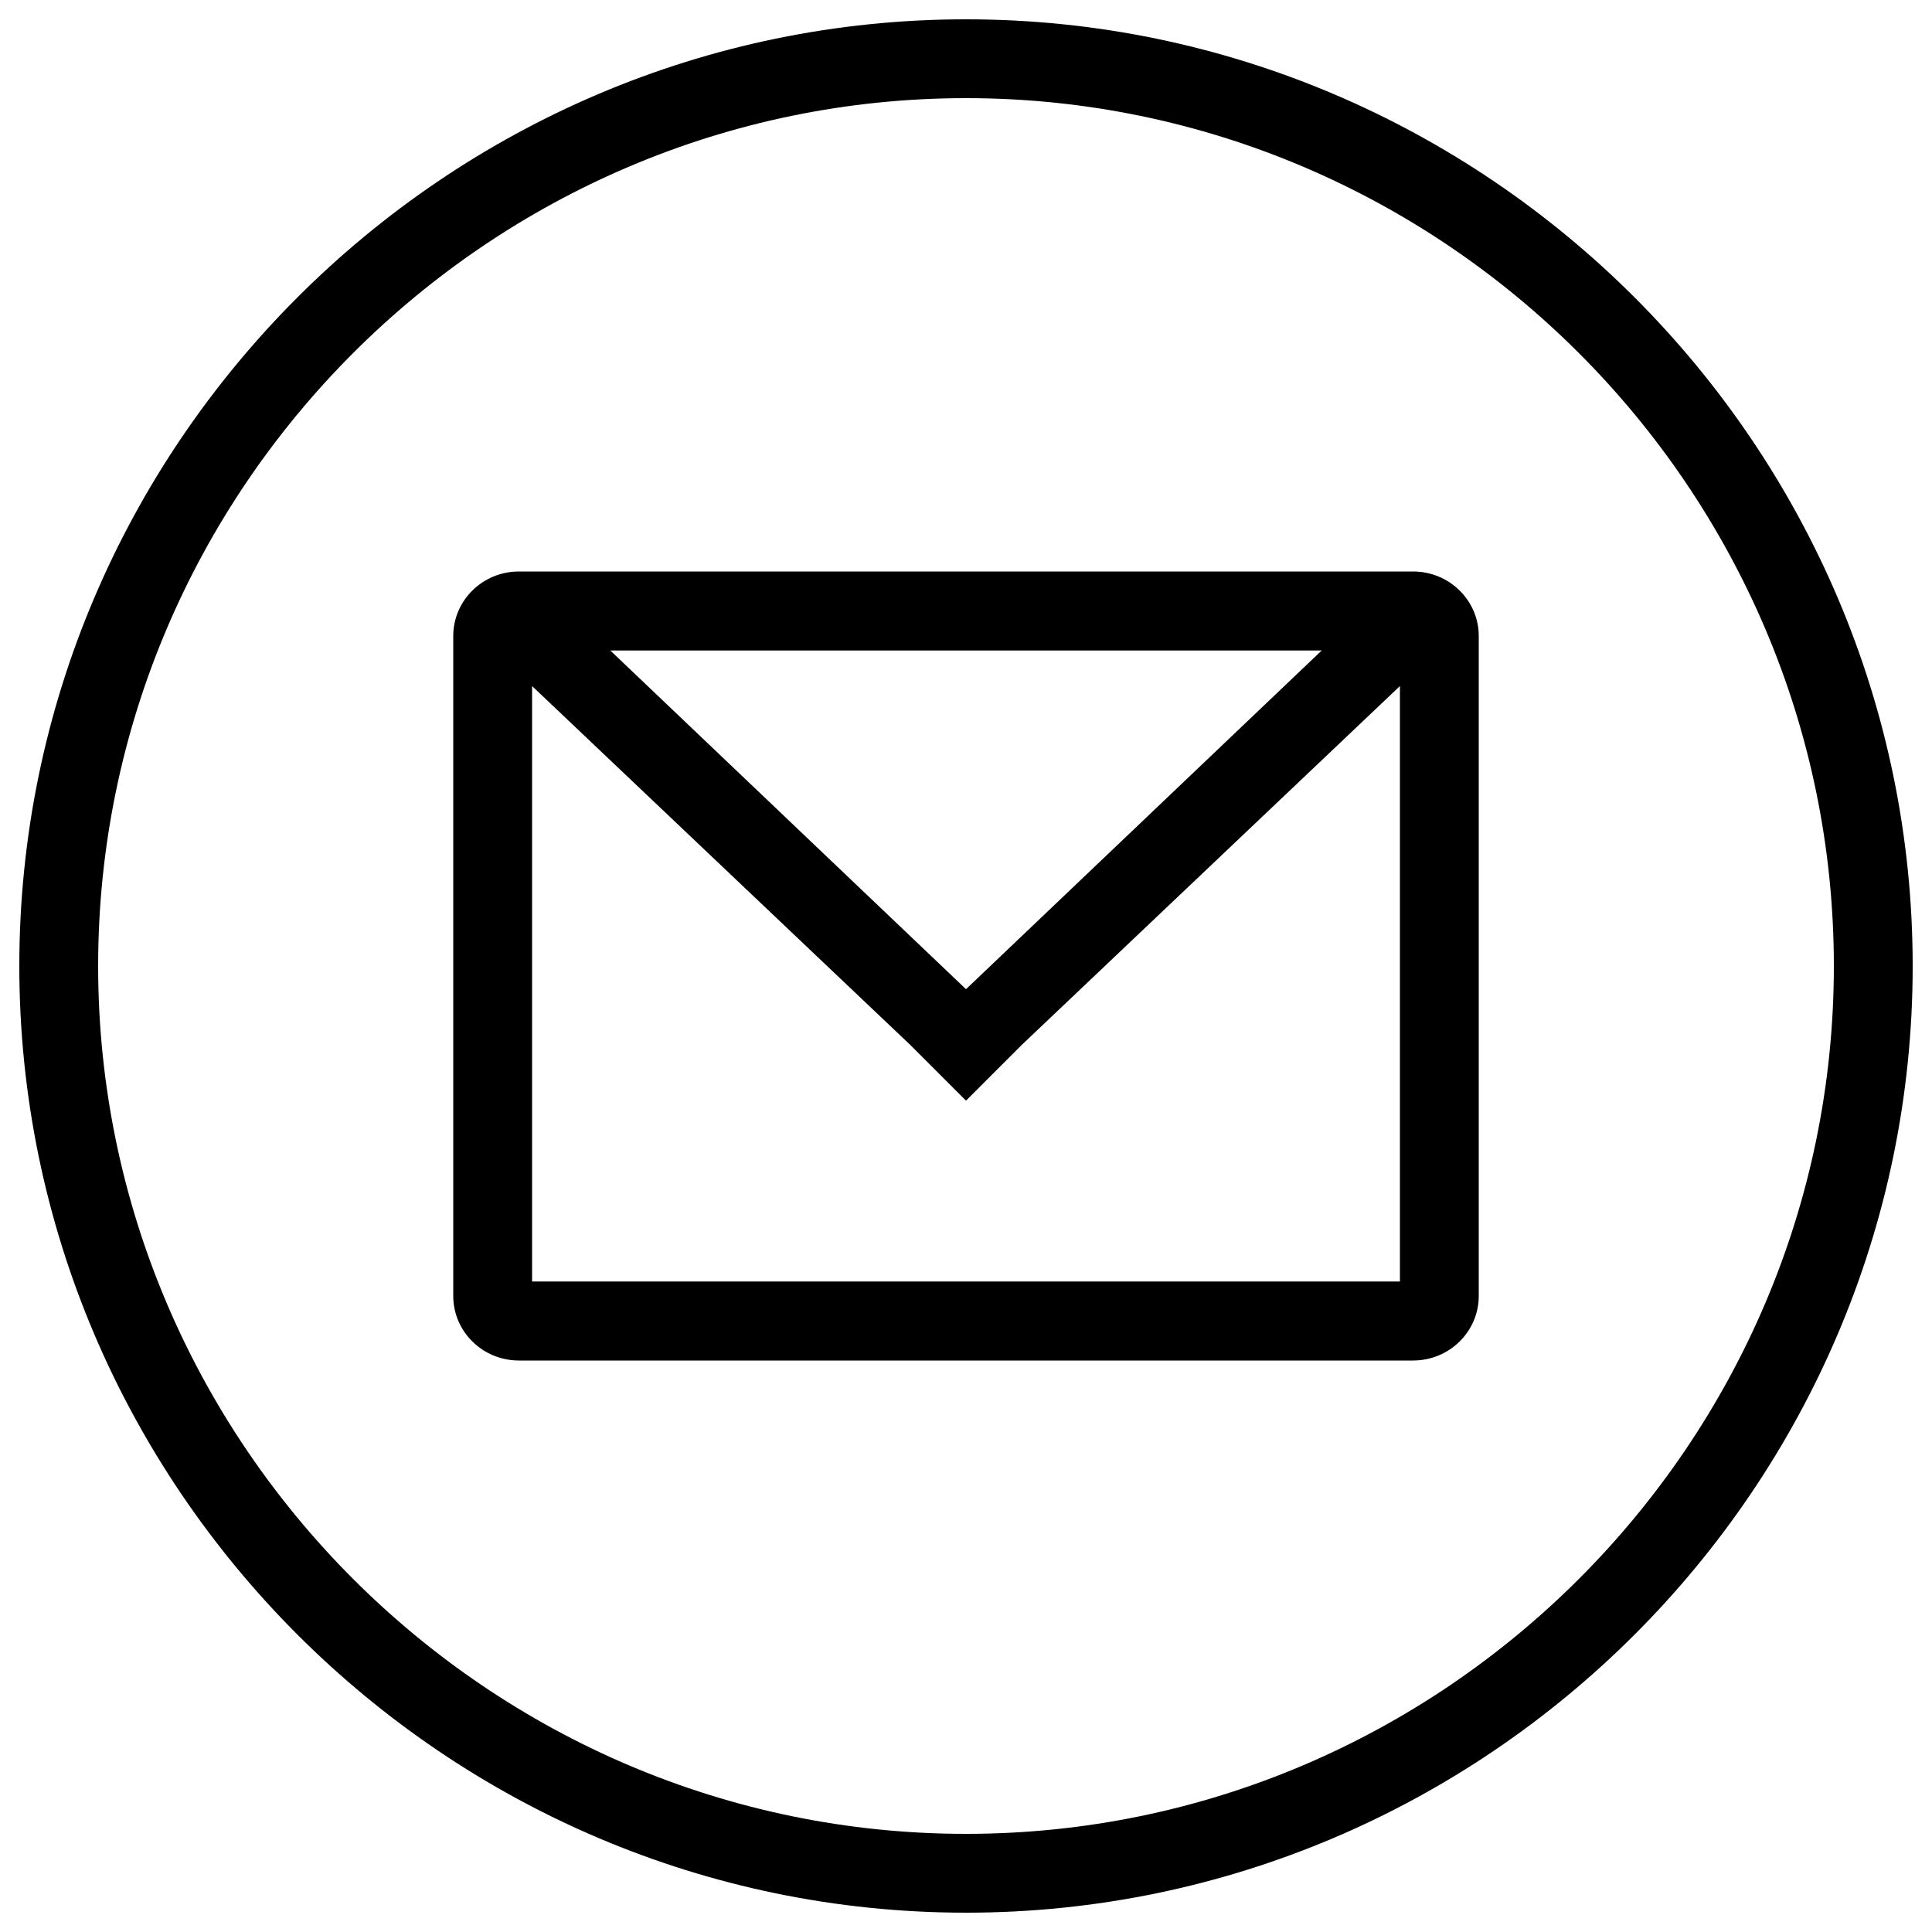 <?xml version="1.0" encoding="utf-8"?>
<!-- Svg Vector Icons : http://www.onlinewebfonts.com/icon -->
<!DOCTYPE svg PUBLIC "-//W3C//DTD SVG 1.1//EN" "http://www.w3.org/Graphics/SVG/1.1/DTD/svg11.dtd">
<svg version="1.1" xmlns="http://www.w3.org/2000/svg" xmlns:xlink="http://www.w3.org/1999/xlink" x="0px" y="0px" viewBox="0 0 1000 1000" enable-background="new 0 0 1000 1000" xml:space="preserve">
<g><path d="M500,10C230.5,10,10,230.5,10,500c0,269.5,220.5,490,490,490c269.5,0,490-220.5,490-490C990,230.5,769.5,10,500,10z M500,949.2C252.9,949.2,50.8,747,50.8,500C50.8,253,252.9,50.8,500,50.8S949.2,253,949.2,500C949.2,747,747.1,949.2,500,949.2z"/><path d="M731.4,295.8H268.6c-18.8,0-34,15-34,33.4v341.6c0,18.4,15.2,33.4,34,33.4h462.8c18.8,0,34-15,34-33.4V329.2C765.4,310.8,750.2,295.8,731.4,295.8z M684.1,336.7L500,512L315.9,336.7H684.1z M724.6,663.3H275.4V355.1l195.7,185.7l28.9,28.9l28.9-28.9l195.7-185.7V663.3z"/></g>
</svg>